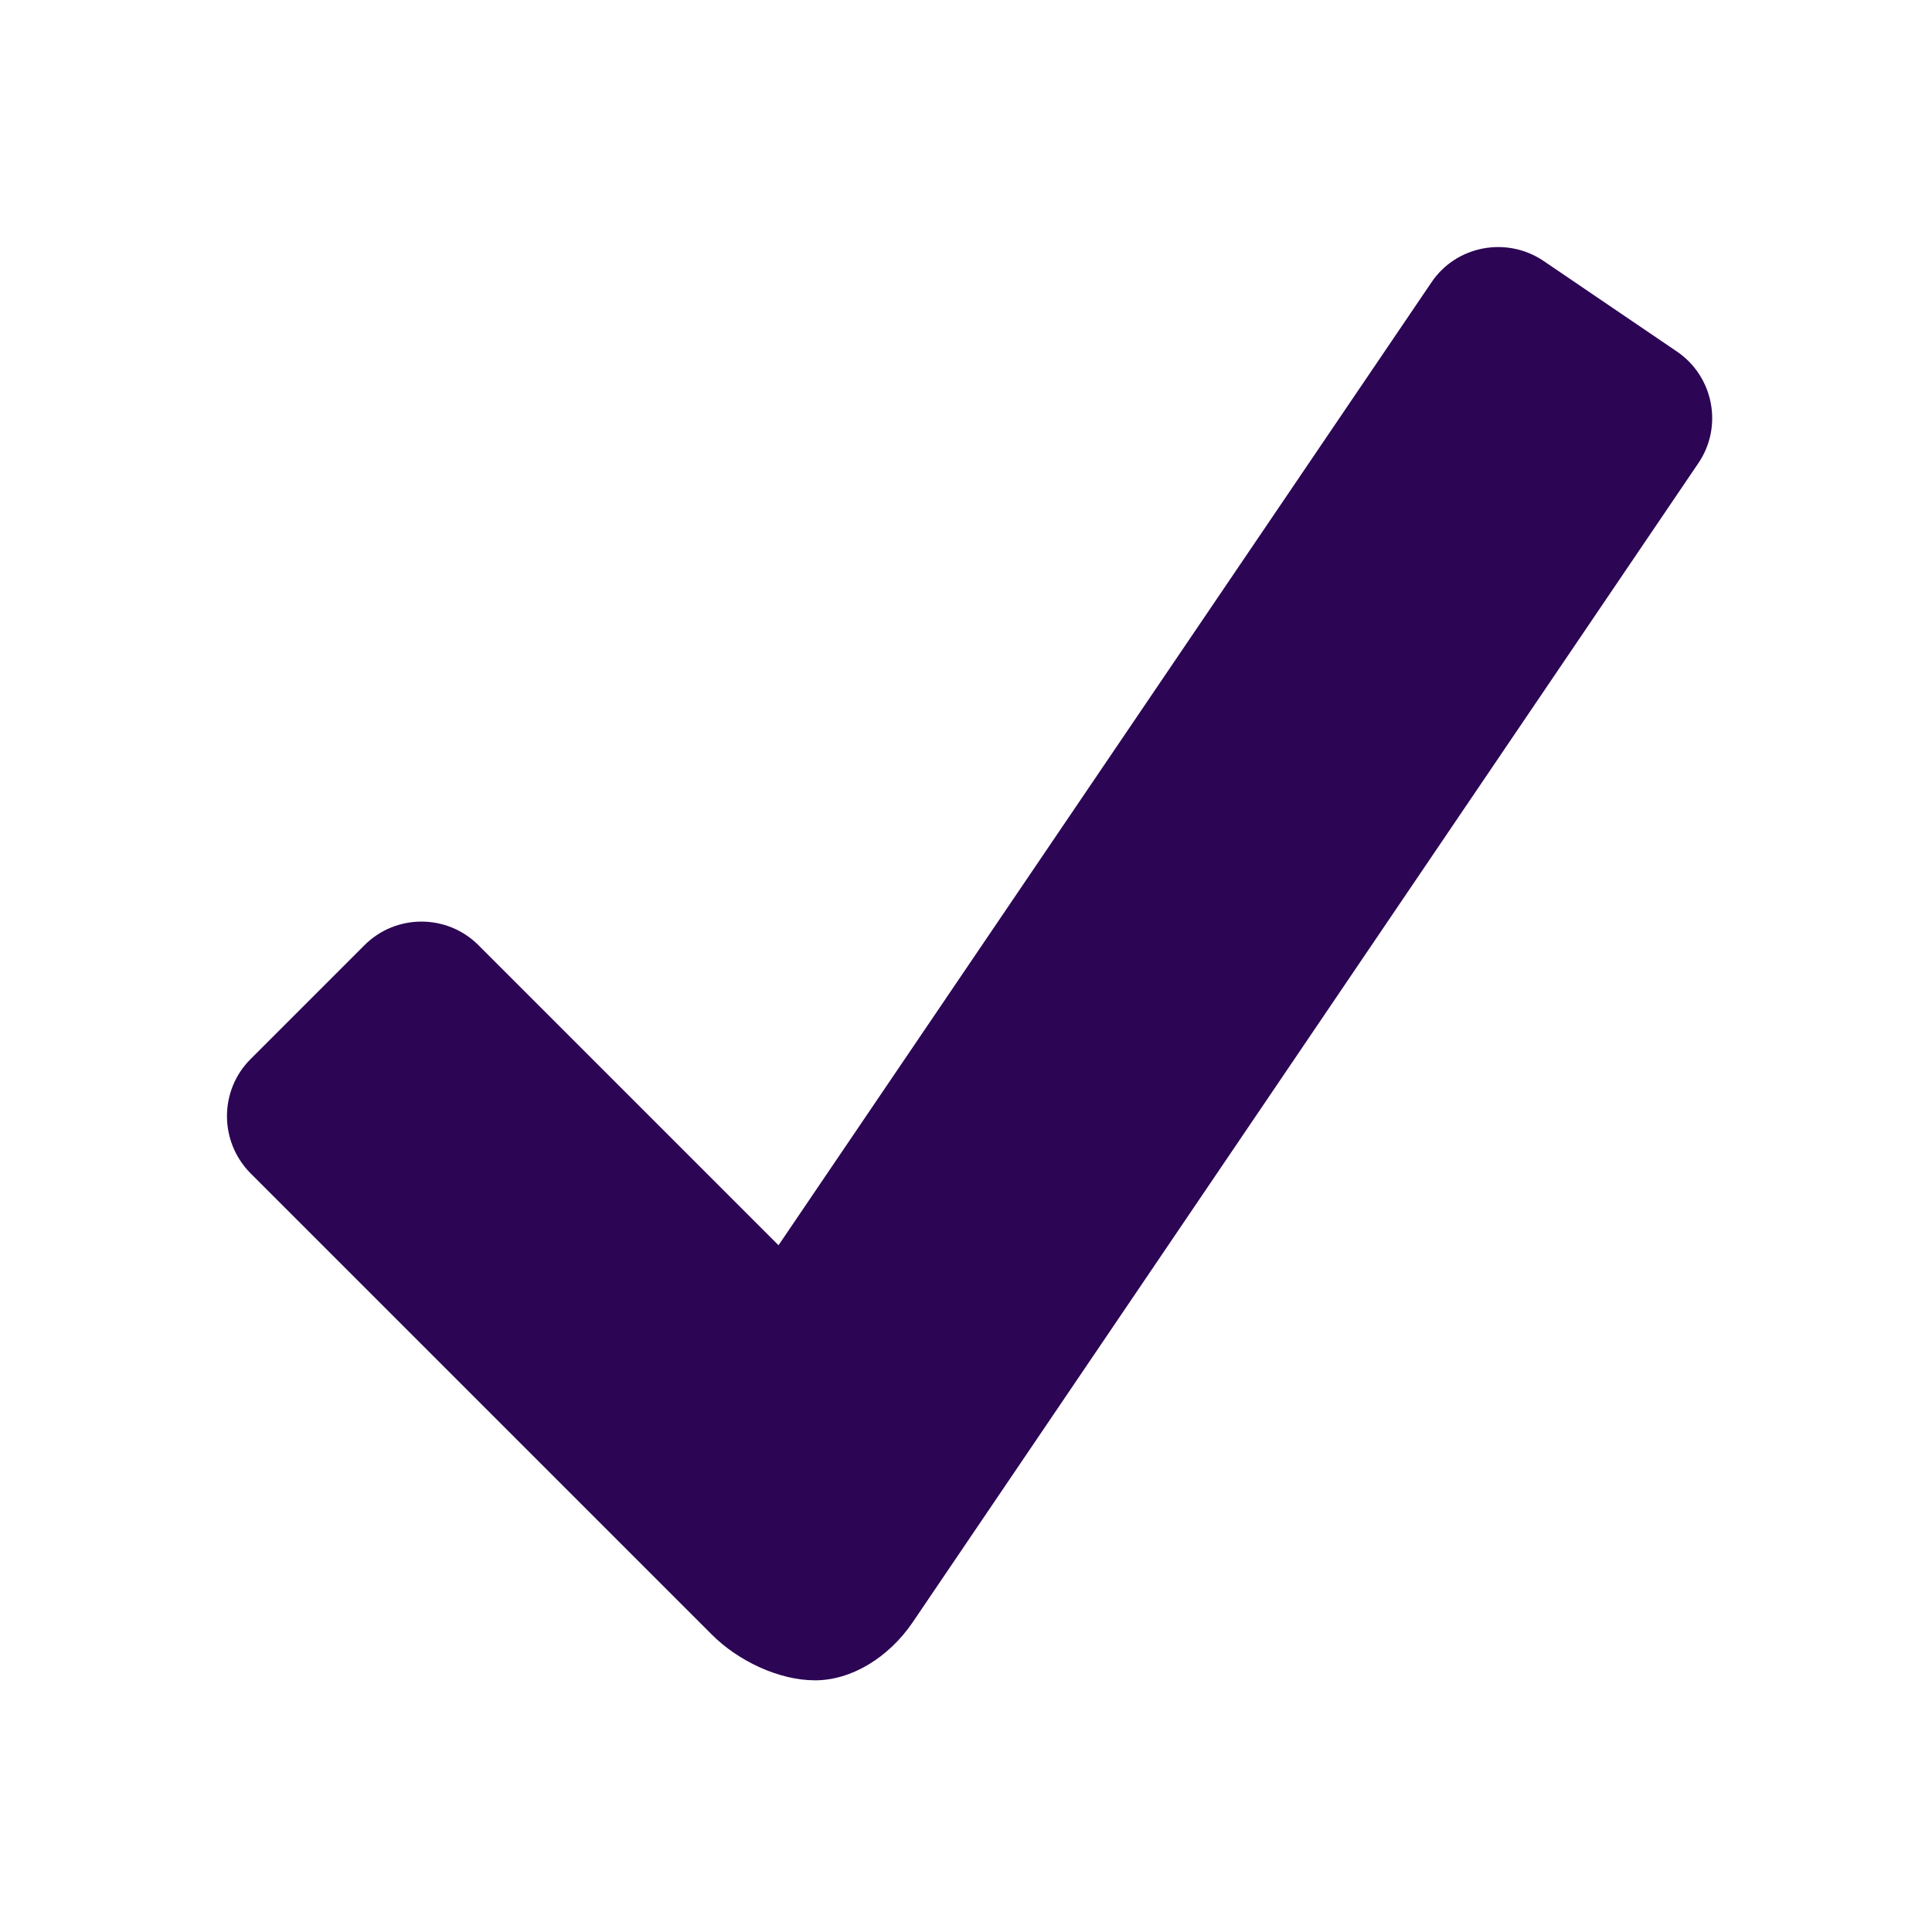 ﻿<?xml version="1.0" encoding="utf-8"?>
<svg xmlns="http://www.w3.org/2000/svg" viewBox="0 0 26 26" width="208" height="208">
  <path d="M22.566 4.73L20.773 3.512C20.277 3.176 19.598 3.305 19.266 3.797L10.477 16.758L6.438 12.719C6.016 12.297 5.328 12.297 4.906 12.719L3.371 14.254C2.949 14.676 2.949 15.363 3.371 15.789L9.582 22C9.93 22.348 10.477 22.613 10.969 22.613C11.461 22.613 11.957 22.305 12.277 21.84L22.855 6.234C23.191 5.742 23.062 5.066 22.566 4.73Z" fill="#2C0555" />
</svg>